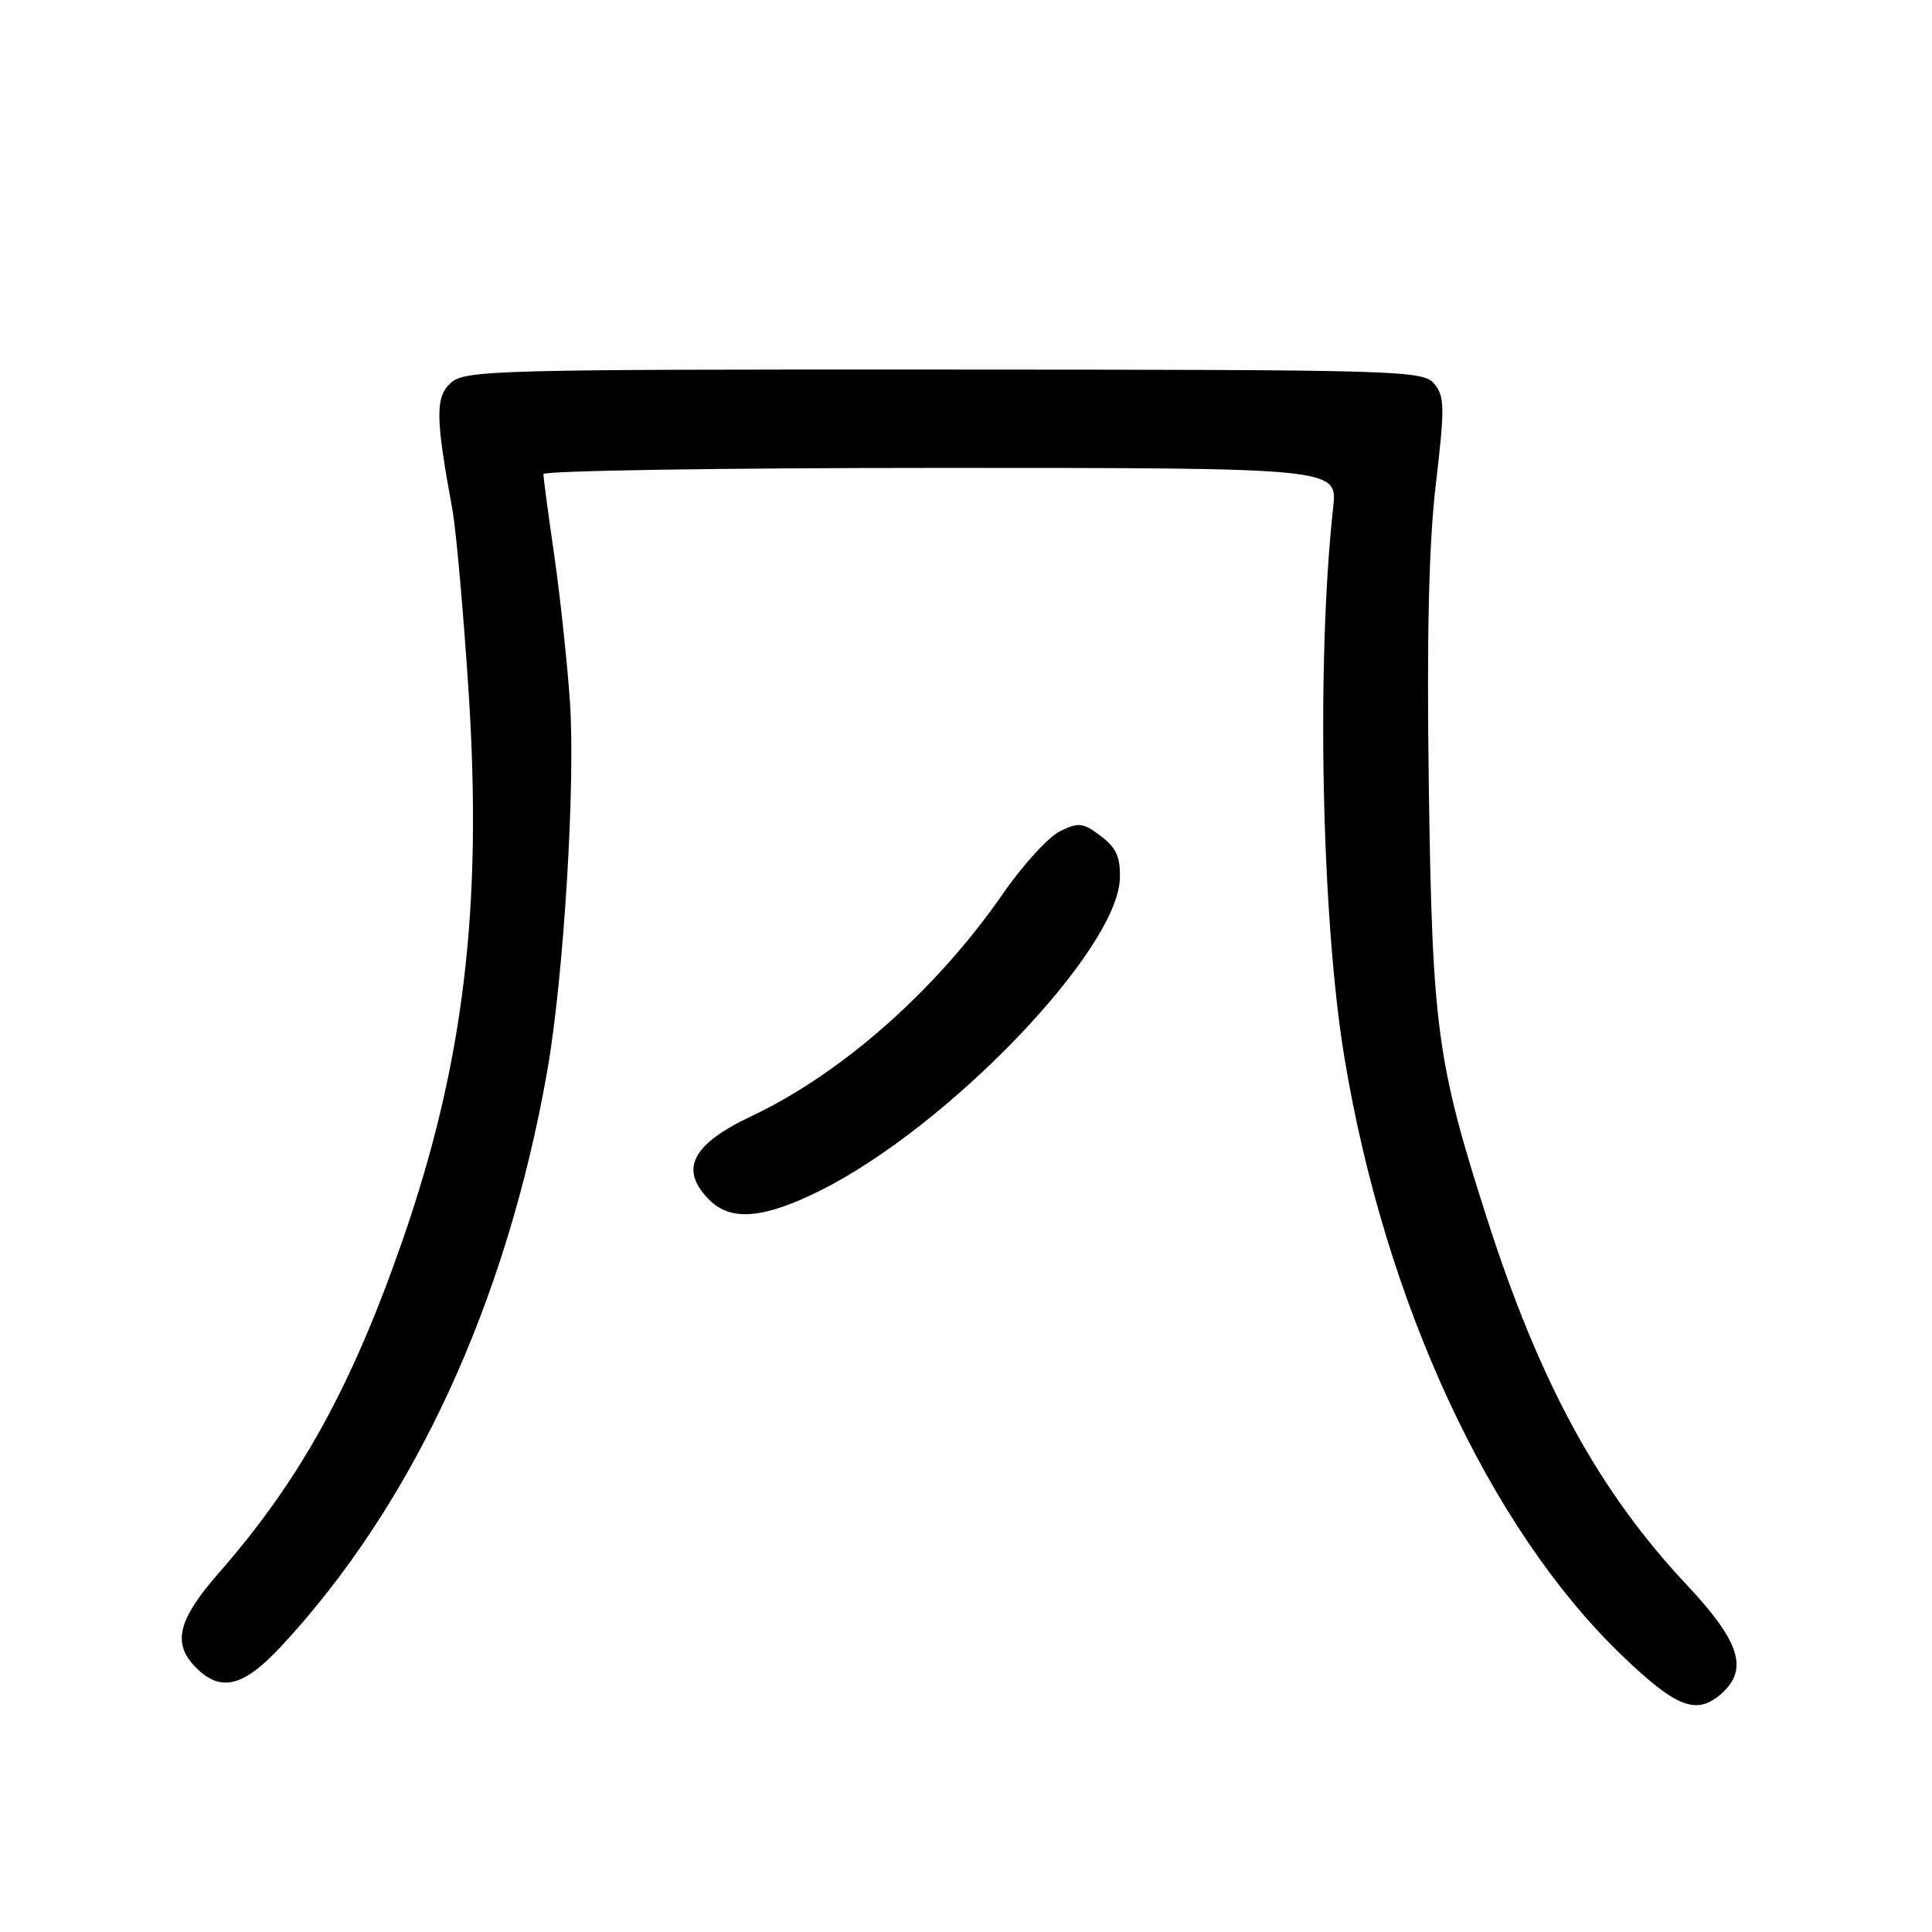 <?xml version="1.0" encoding="UTF-8" standalone="no"?>
<!DOCTYPE svg PUBLIC "-//W3C//DTD SVG 1.1//EN" "http://www.w3.org/Graphics/SVG/1.1/DTD/svg11.dtd" >
<svg xmlns="http://www.w3.org/2000/svg" xmlns:xlink="http://www.w3.org/1999/xlink" version="1.1" viewBox="0 0 256 256">
 <g >
 <path fill="currentColor"
d=" M 228.17 224.35 C 231.71 221.14 230.51 217.47 223.52 210.02 C 211.84 197.58 204.03 183.27 197.04 161.47 C 190.41 140.80 189.79 136.22 189.33 104.50 C 189.04 84.15 189.32 72.11 190.26 64.11 C 191.45 54.00 191.43 52.52 190.05 50.86 C 188.57 49.07 185.77 48.99 125.11 48.97 C 65.73 48.94 61.60 49.05 59.75 50.72 C 57.66 52.60 57.69 55.26 59.94 67.50 C 60.44 70.25 61.41 81.17 62.10 91.76 C 63.94 120.39 61.45 141.00 53.32 164.41 C 46.61 183.71 39.77 196.10 29.09 208.31 C 23.52 214.66 22.77 217.77 26.00 221.00 C 29.25 224.25 32.25 223.51 37.16 218.25 C 54.72 199.42 67.11 172.67 72.52 141.87 C 74.68 129.59 76.27 103.81 75.52 93.00 C 75.16 87.78 74.23 79.03 73.44 73.57 C 72.65 68.11 72.00 63.28 72.00 62.82 C 72.00 62.37 95.68 62.00 124.62 62.00 C 177.23 62.00 177.23 62.00 176.65 67.25 C 174.41 87.68 175.10 121.60 178.12 140.00 C 183.47 172.48 197.30 202.37 214.81 219.25 C 222.15 226.33 224.84 227.36 228.17 224.35 Z  M 108.66 157.77 C 125.64 149.32 148.08 125.94 148.39 116.40 C 148.47 113.58 147.92 112.33 145.86 110.78 C 143.52 109.00 142.93 108.93 140.46 110.14 C 138.93 110.89 135.54 114.60 132.91 118.40 C 124.10 131.14 111.58 142.22 99.62 147.87 C 91.64 151.64 89.96 154.96 94.00 159.00 C 96.86 161.86 101.18 161.49 108.66 157.77 Z "/>
</g>
</svg>